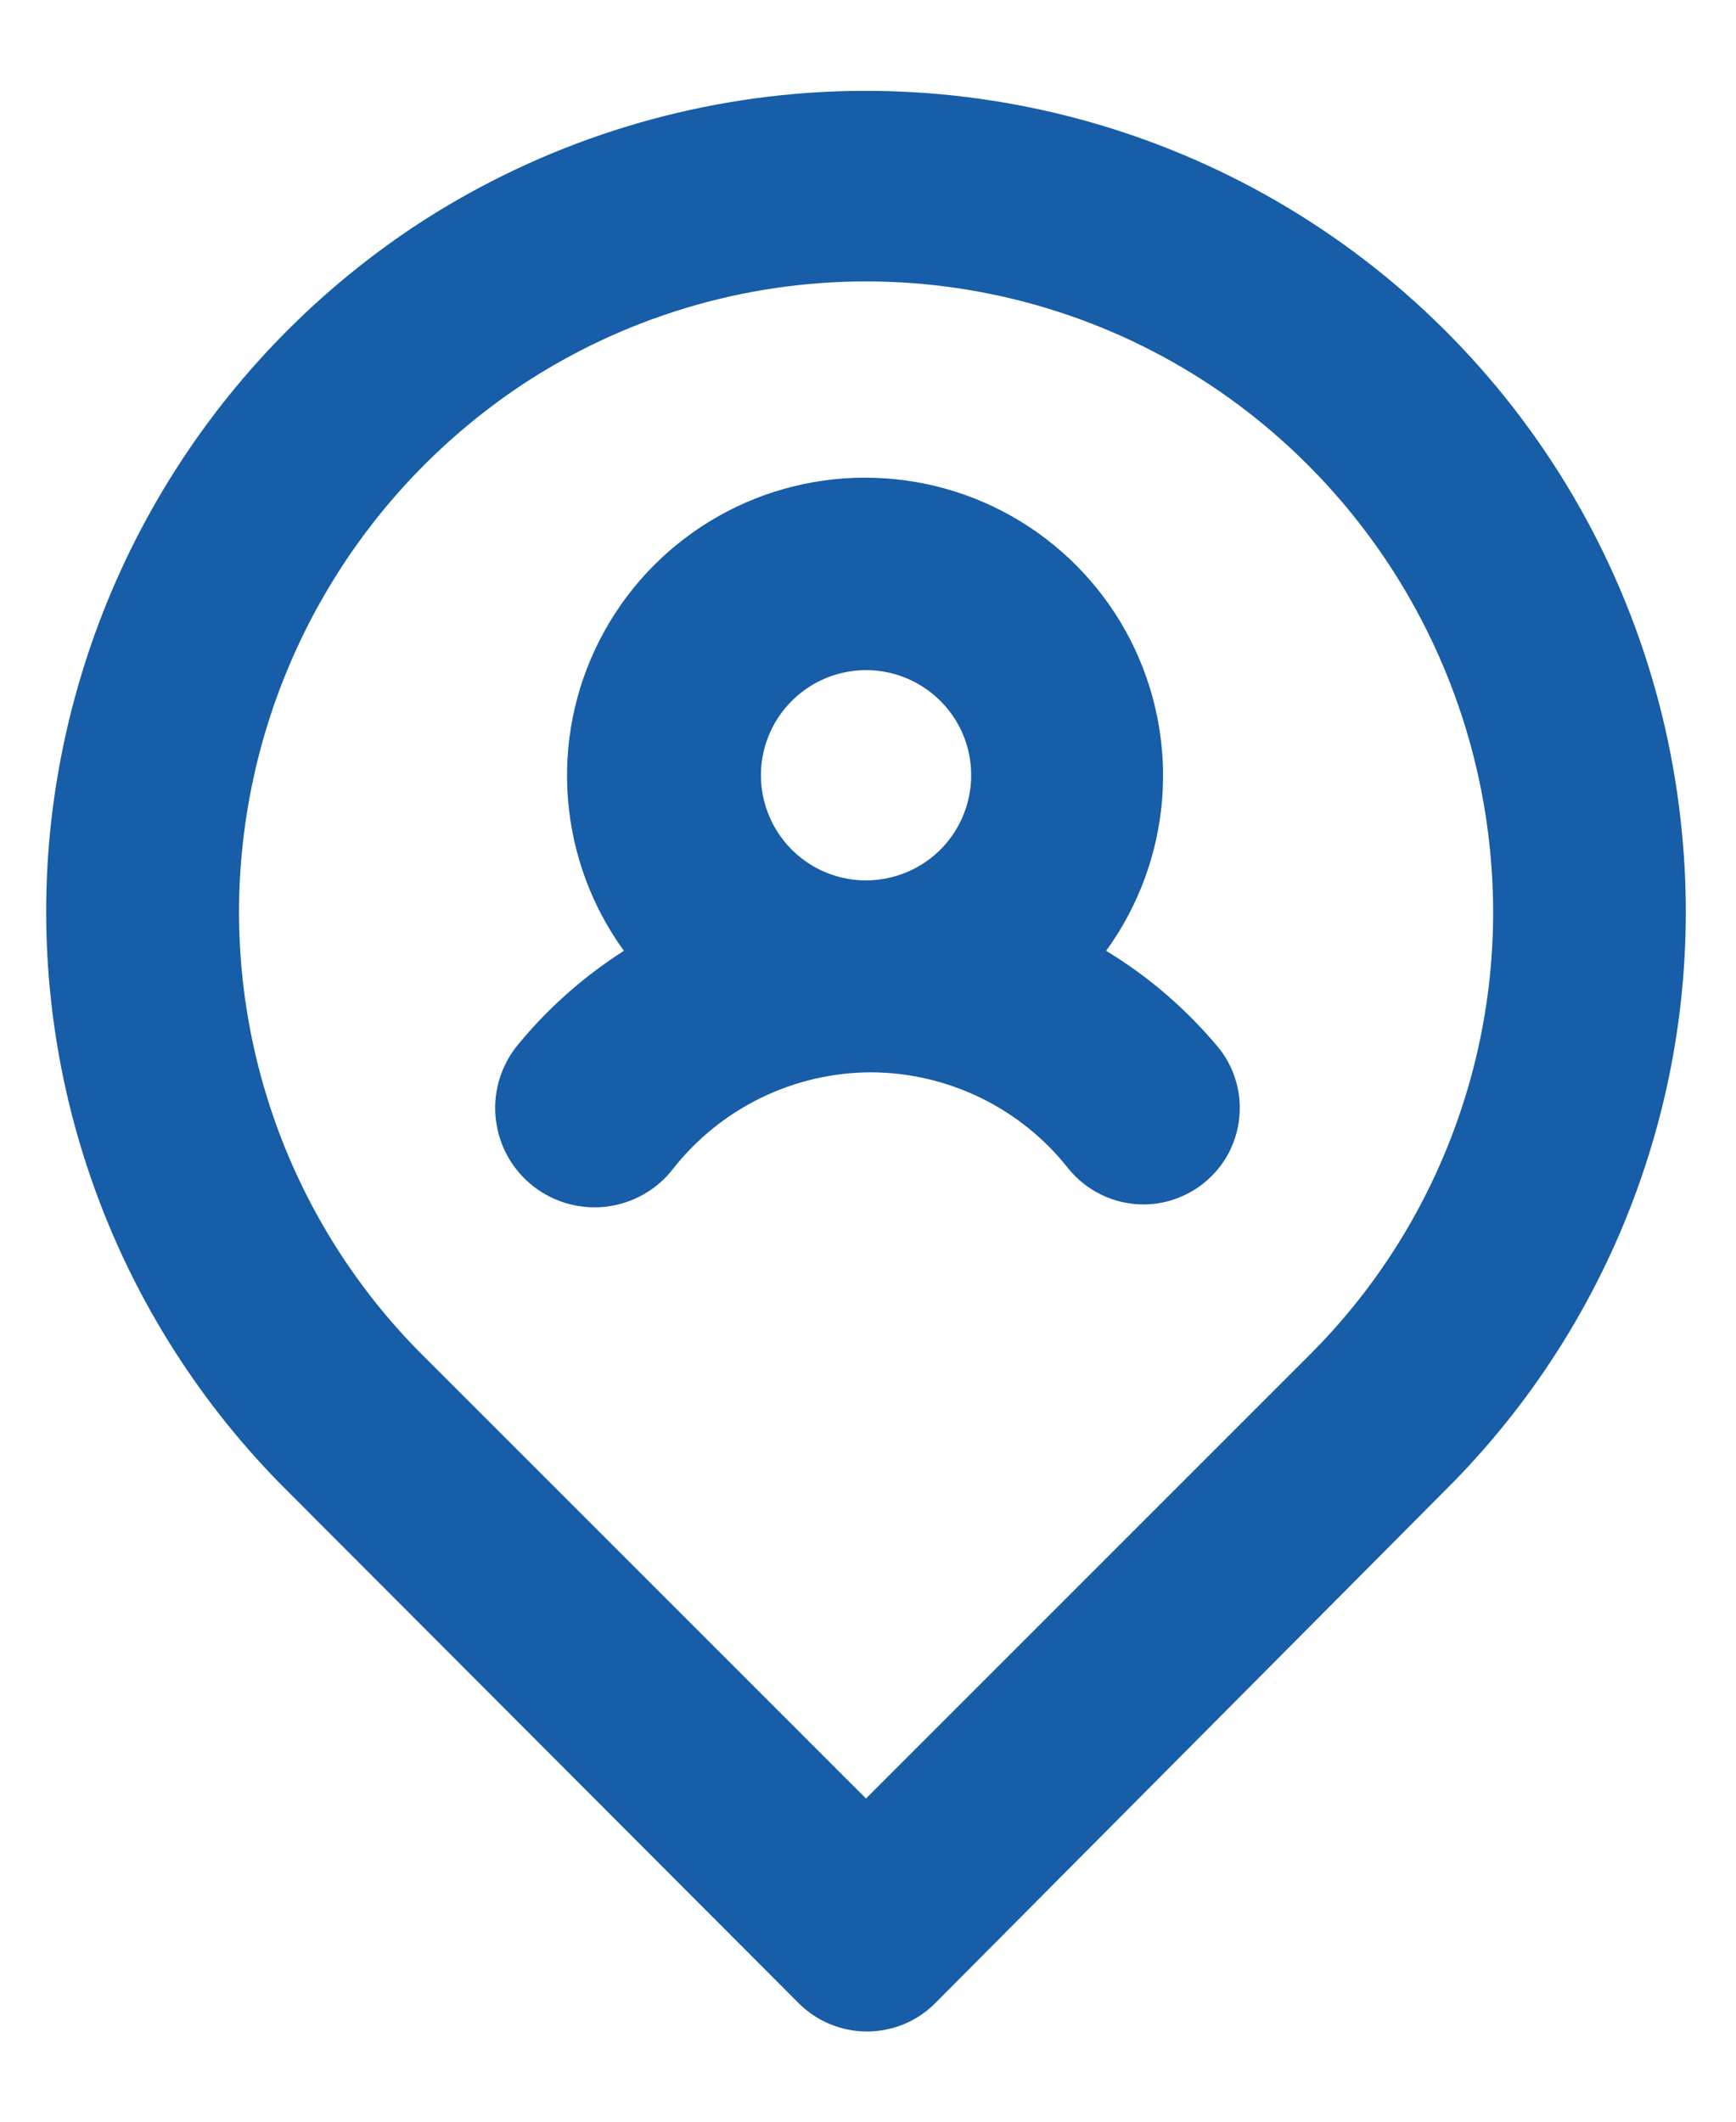 <svg width="18" height="22" viewBox="0 0 18 22" fill="none" xmlns="http://www.w3.org/2000/svg">
<path d="M11.469 9.859C11.804 9.398 12.005 8.853 12.05 8.285C12.095 7.717 11.981 7.148 11.723 6.64C11.464 6.132 11.07 5.706 10.584 5.408C10.098 5.11 9.539 4.953 8.969 4.953C8.4 4.953 7.841 5.11 7.355 5.408C6.869 5.706 6.475 6.132 6.216 6.64C5.957 7.148 5.844 7.717 5.889 8.285C5.934 8.853 6.134 9.398 6.469 9.859C6.045 10.13 5.666 10.467 5.349 10.859C5.267 10.966 5.206 11.088 5.17 11.219C5.135 11.349 5.125 11.486 5.143 11.62C5.16 11.754 5.203 11.883 5.27 12.001C5.338 12.118 5.427 12.221 5.534 12.304C5.641 12.387 5.764 12.447 5.894 12.483C6.025 12.518 6.161 12.528 6.295 12.511C6.429 12.493 6.559 12.45 6.676 12.383C6.794 12.316 6.897 12.226 6.979 12.119C7.224 11.808 7.535 11.557 7.89 11.384C8.245 11.211 8.634 11.12 9.029 11.119C9.424 11.12 9.814 11.211 10.169 11.384C10.524 11.557 10.835 11.808 11.079 12.119C11.174 12.235 11.292 12.328 11.427 12.392C11.562 12.456 11.71 12.489 11.859 12.489C12.047 12.488 12.23 12.434 12.389 12.334C12.547 12.234 12.675 12.092 12.756 11.923C12.837 11.754 12.869 11.565 12.849 11.379C12.828 11.193 12.756 11.016 12.639 10.869C12.308 10.47 11.913 10.128 11.469 9.859ZM8.979 9.129C8.766 9.129 8.556 9.066 8.378 8.948C8.2 8.829 8.06 8.662 7.977 8.465C7.893 8.268 7.869 8.051 7.908 7.84C7.947 7.63 8.047 7.436 8.196 7.282C8.344 7.128 8.535 7.021 8.743 6.975C8.952 6.928 9.17 6.944 9.37 7.021C9.569 7.097 9.742 7.231 9.867 7.405C9.991 7.578 10.062 7.785 10.069 7.999C10.075 8.145 10.05 8.291 9.998 8.428C9.946 8.565 9.866 8.69 9.765 8.796C9.663 8.901 9.541 8.985 9.406 9.042C9.271 9.099 9.126 9.129 8.979 9.129ZM17.439 8.629C17.299 7.168 16.783 5.768 15.941 4.566C15.098 3.363 13.96 2.4 12.634 1.768C11.309 1.137 9.843 0.86 8.379 0.963C6.915 1.067 5.503 1.547 4.279 2.359C3.229 3.061 2.346 3.988 1.696 5.072C1.046 6.156 0.644 7.371 0.519 8.629C0.397 9.879 0.554 11.14 0.98 12.321C1.405 13.502 2.088 14.574 2.979 15.459L8.279 20.769C8.372 20.863 8.483 20.937 8.605 20.988C8.727 21.038 8.857 21.065 8.989 21.065C9.121 21.065 9.252 21.038 9.374 20.988C9.496 20.937 9.606 20.863 9.699 20.769L14.979 15.459C15.871 14.574 16.554 13.502 16.979 12.321C17.405 11.14 17.562 9.879 17.439 8.629ZM13.579 14.049L8.979 18.649L4.379 14.049C3.701 13.371 3.182 12.551 2.859 11.649C2.536 10.746 2.416 9.783 2.509 8.829C2.603 7.86 2.911 6.924 3.411 6.089C3.911 5.253 4.59 4.54 5.399 3.999C6.46 3.294 7.706 2.918 8.979 2.918C10.253 2.918 11.498 3.294 12.559 3.999C13.366 4.537 14.044 5.248 14.544 6.08C15.043 6.911 15.353 7.843 15.449 8.809C15.546 9.766 15.428 10.733 15.104 11.639C14.781 12.546 14.26 13.369 13.579 14.049Z" fill="#175DA8"/>
</svg>
